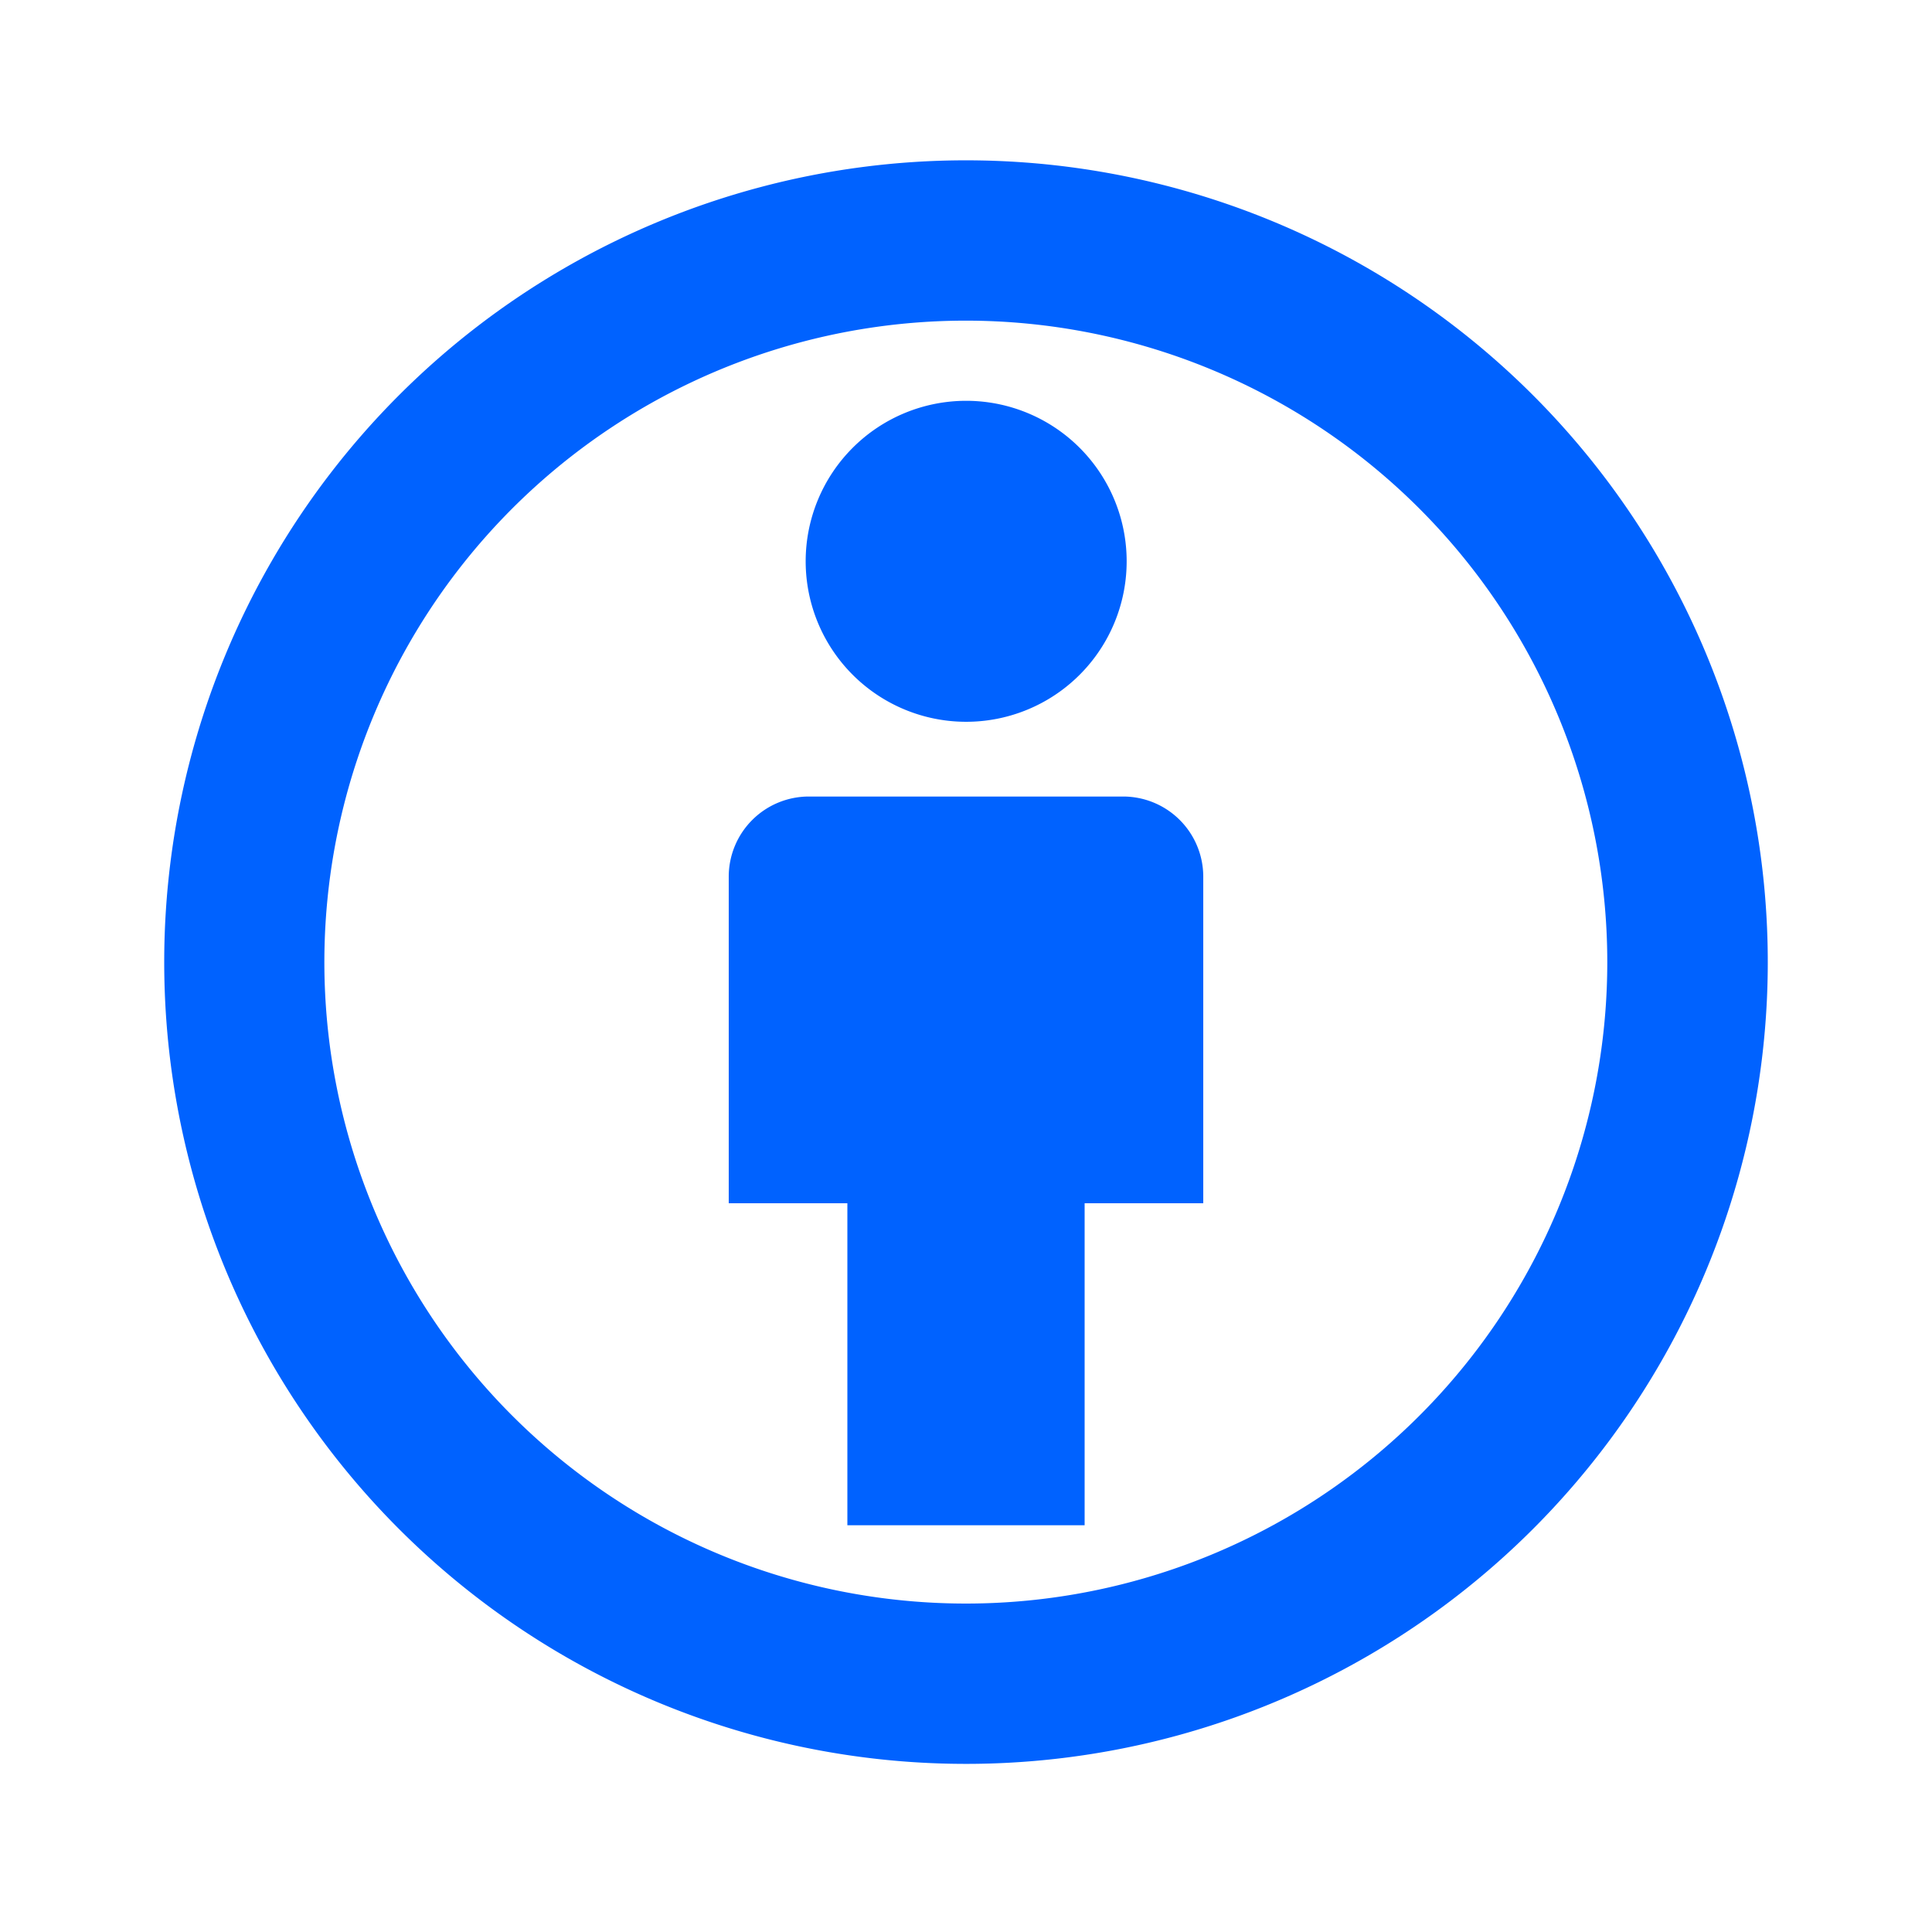 <svg xmlns="http://www.w3.org/2000/svg" viewBox="0 0 114 114"><g id="Layer_2" data-name="Layer 2"><g id="Layer_1-2" data-name="Layer 1"><path d="M0,0H114V114H0Z" style="fill:none"/><path d="M57,9.46A47.31,47.31,0,1,1,9.69,56.77,47.31,47.31,0,0,1,57,9.46Zm0,9.46A37.85,37.85,0,1,0,94.84,56.77,37.86,37.86,0,0,0,57,18.92ZM66.27,47A4.73,4.73,0,0,1,71,51.73V71H64V90H50V71H43V51.73A4.73,4.73,0,0,1,47.73,47ZM57,23.65a9.47,9.47,0,1,1-9.46,9.46A9.47,9.47,0,0,1,57,23.65Z" style="fill:#0062ff"/></g></g></svg>